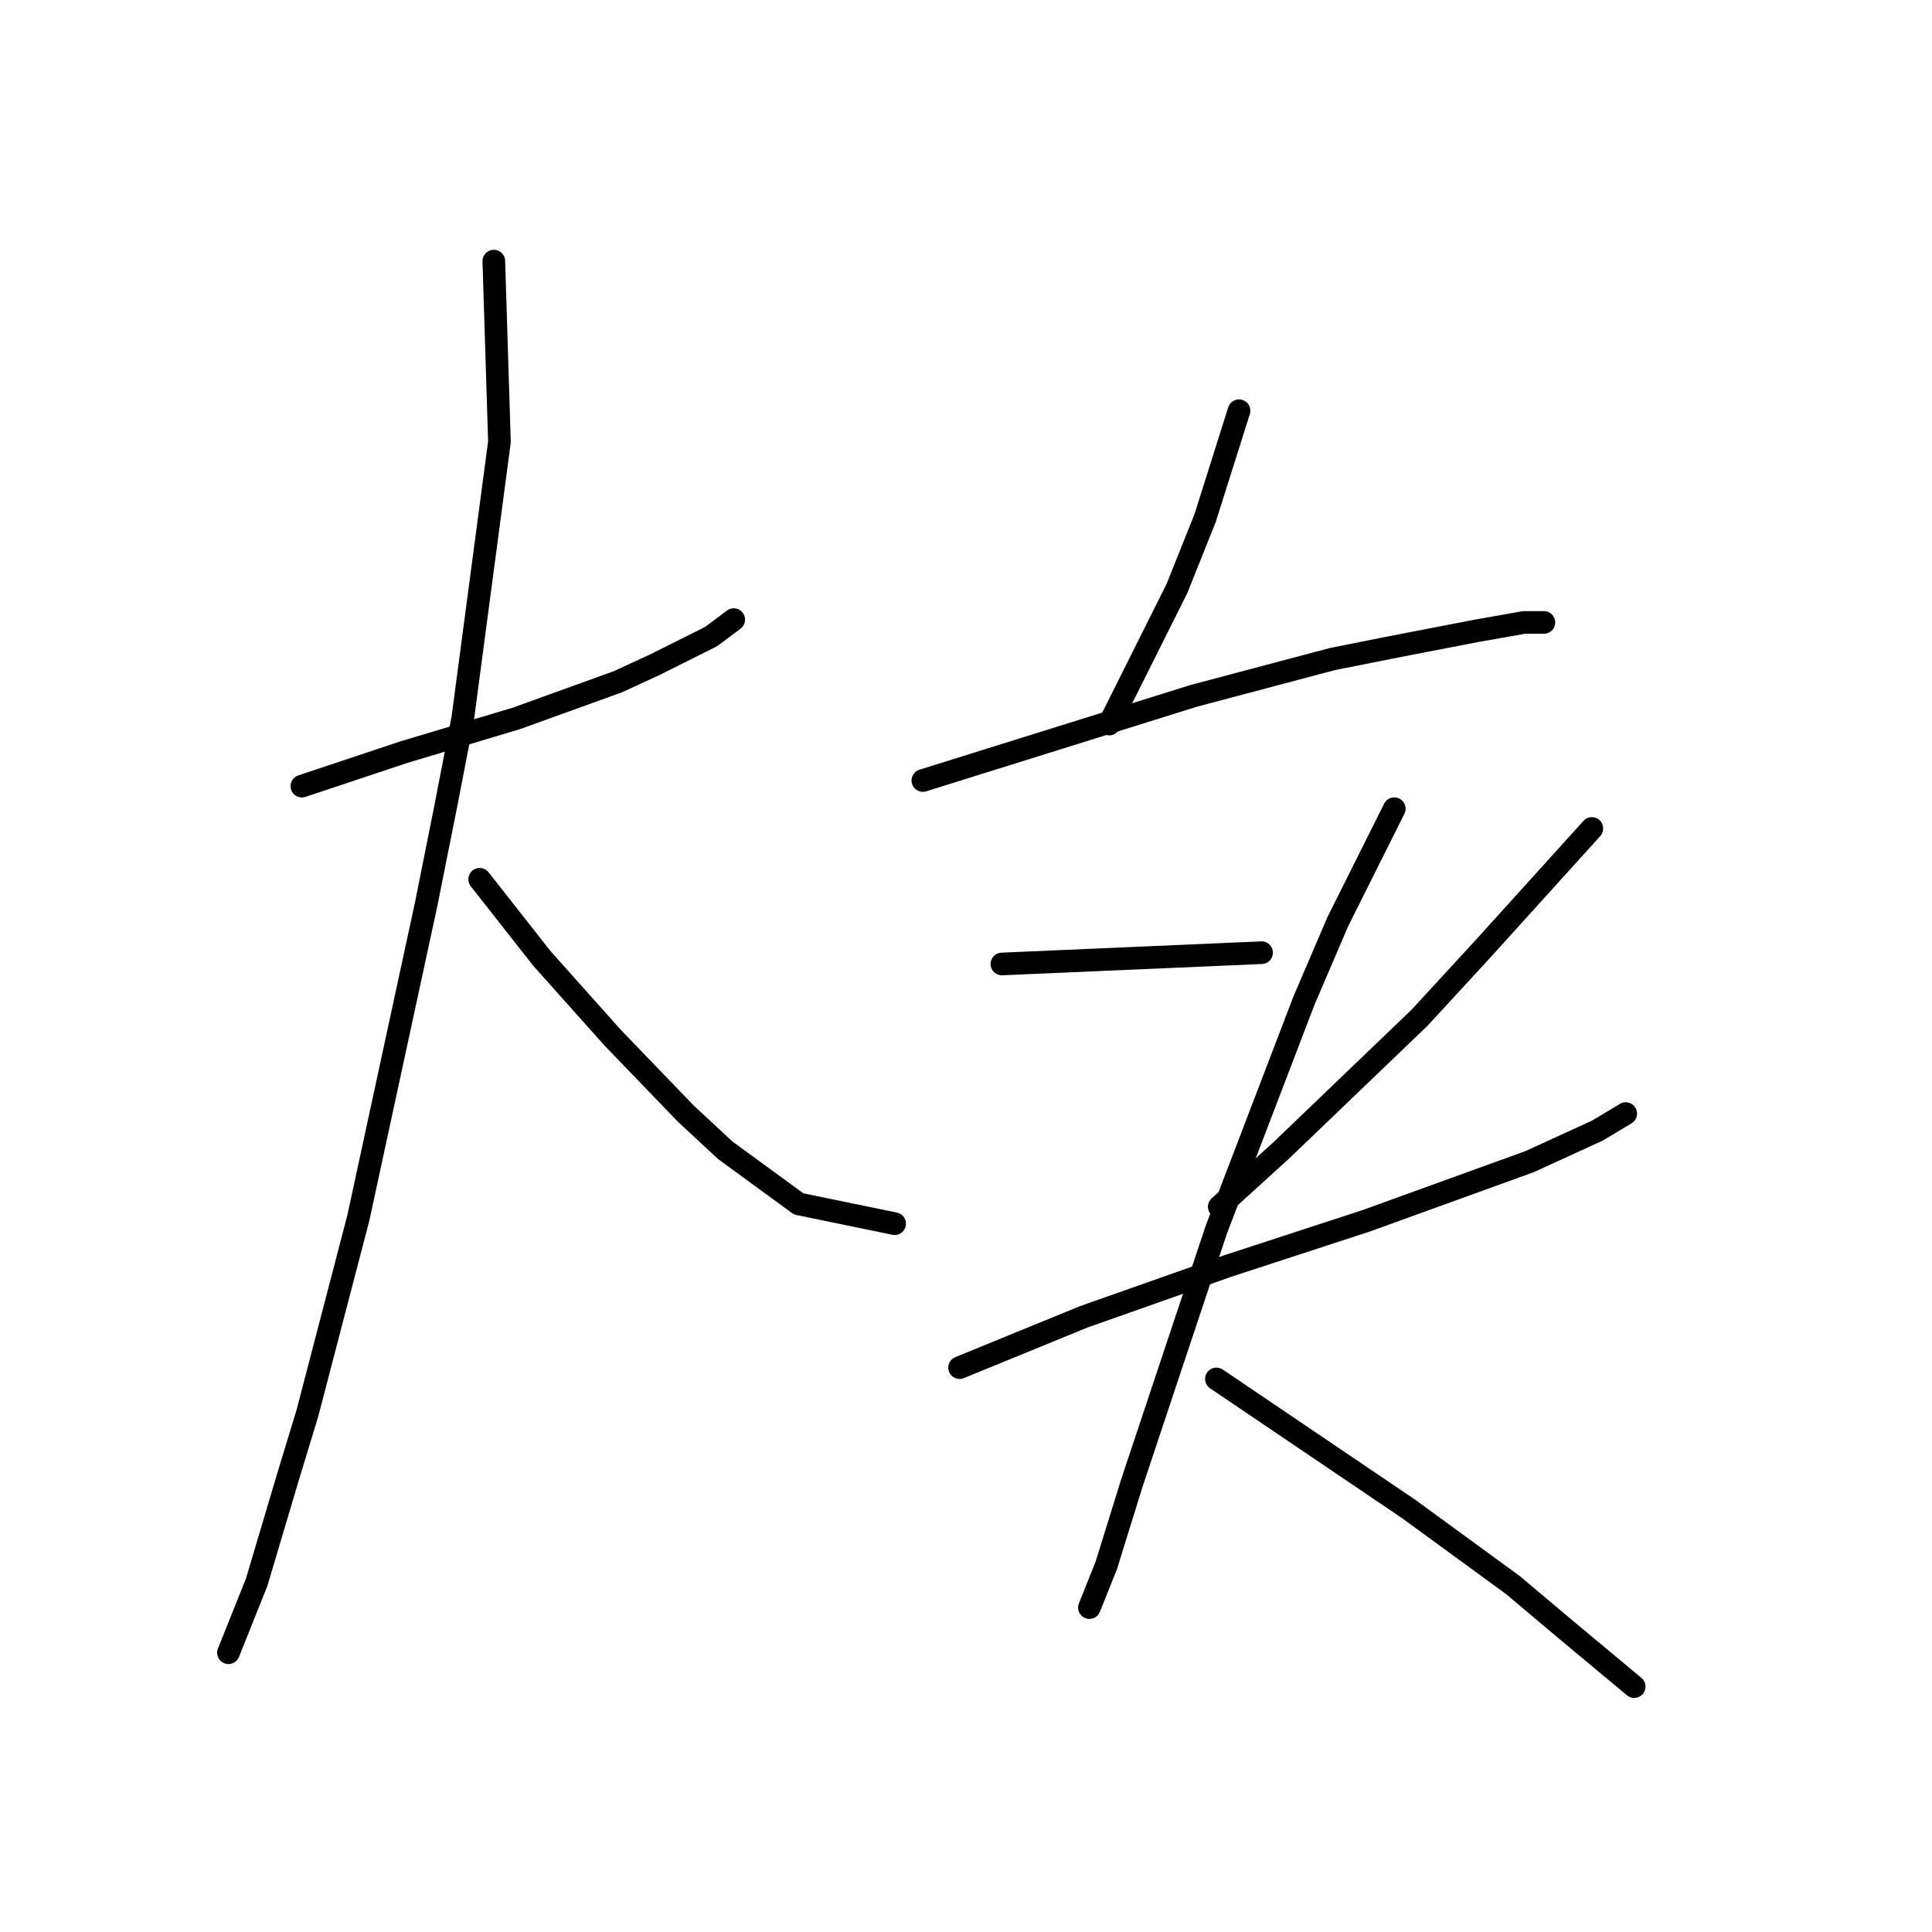 <?xml version="1.0" standalone="no"?>
    <svg width="256" height="256" xmlns="http://www.w3.org/2000/svg" version="1.1">
    <polyline stroke="black" stroke-width="3" stroke-linecap="round" fill="transparent" stroke-linejoin="round" points="39.998 104.168 46.731 101.924 53.463 99.68 68.424 95.192 81.889 90.329 86.752 88.085 94.232 84.345 97.225 82.101 97.225 82.101 " />
        <polyline stroke="black" stroke-width="3" stroke-linecap="round" fill="transparent" stroke-linejoin="round" points="65.432 34.599 65.806 46.568 66.18 58.537 61.318 95.192 59.074 106.787 56.455 119.878 47.479 161.395 40.746 187.203 38.128 195.806 34.013 209.645 30.273 218.996 30.273 218.996 " />
        <polyline stroke="black" stroke-width="3" stroke-linecap="round" fill="transparent" stroke-linejoin="round" points="63.562 116.511 67.676 121.748 71.791 126.984 81.141 137.457 90.866 147.556 96.103 152.418 105.827 159.525 118.544 162.143 118.544 162.143 " />
        <polyline stroke="black" stroke-width="3" stroke-linecap="round" fill="transparent" stroke-linejoin="round" points="164.176 54.422 161.932 61.529 159.688 68.636 155.948 77.986 146.971 95.94 146.971 95.94 " />
        <polyline stroke="black" stroke-width="3" stroke-linecap="round" fill="transparent" stroke-linejoin="round" points="122.285 103.42 140.238 97.81 158.192 92.199 176.519 87.337 184 85.841 195.595 83.597 201.953 82.475 204.572 82.475 204.572 82.475 " />
        <polyline stroke="black" stroke-width="3" stroke-linecap="round" fill="transparent" stroke-linejoin="round" points="132.758 127.732 149.963 126.984 167.168 126.236 167.168 126.236 " />
        <polyline stroke="black" stroke-width="3" stroke-linecap="round" fill="transparent" stroke-linejoin="round" points="210.93 109.779 203.823 117.634 196.717 125.488 188.114 134.839 169.787 152.418 161.558 159.899 161.558 159.899 " />
        <polyline stroke="black" stroke-width="3" stroke-linecap="round" fill="transparent" stroke-linejoin="round" points="127.147 181.219 135.376 177.853 143.604 174.486 162.68 167.754 181.008 161.769 202.701 153.915 211.678 149.8 215.418 147.556 215.418 147.556 " />
        <polyline stroke="black" stroke-width="3" stroke-linecap="round" fill="transparent" stroke-linejoin="round" points="184.748 107.161 181.008 114.641 177.267 122.122 172.779 132.595 161.184 162.891 154.825 181.967 149.963 196.554 146.597 207.401 144.353 213.011 144.353 213.011 " />
        <polyline stroke="black" stroke-width="3" stroke-linecap="round" fill="transparent" stroke-linejoin="round" points="161.184 182.715 173.901 191.318 186.618 199.92 200.457 210.019 207.564 216.004 216.54 223.484 216.54 223.484 " />
        </svg>